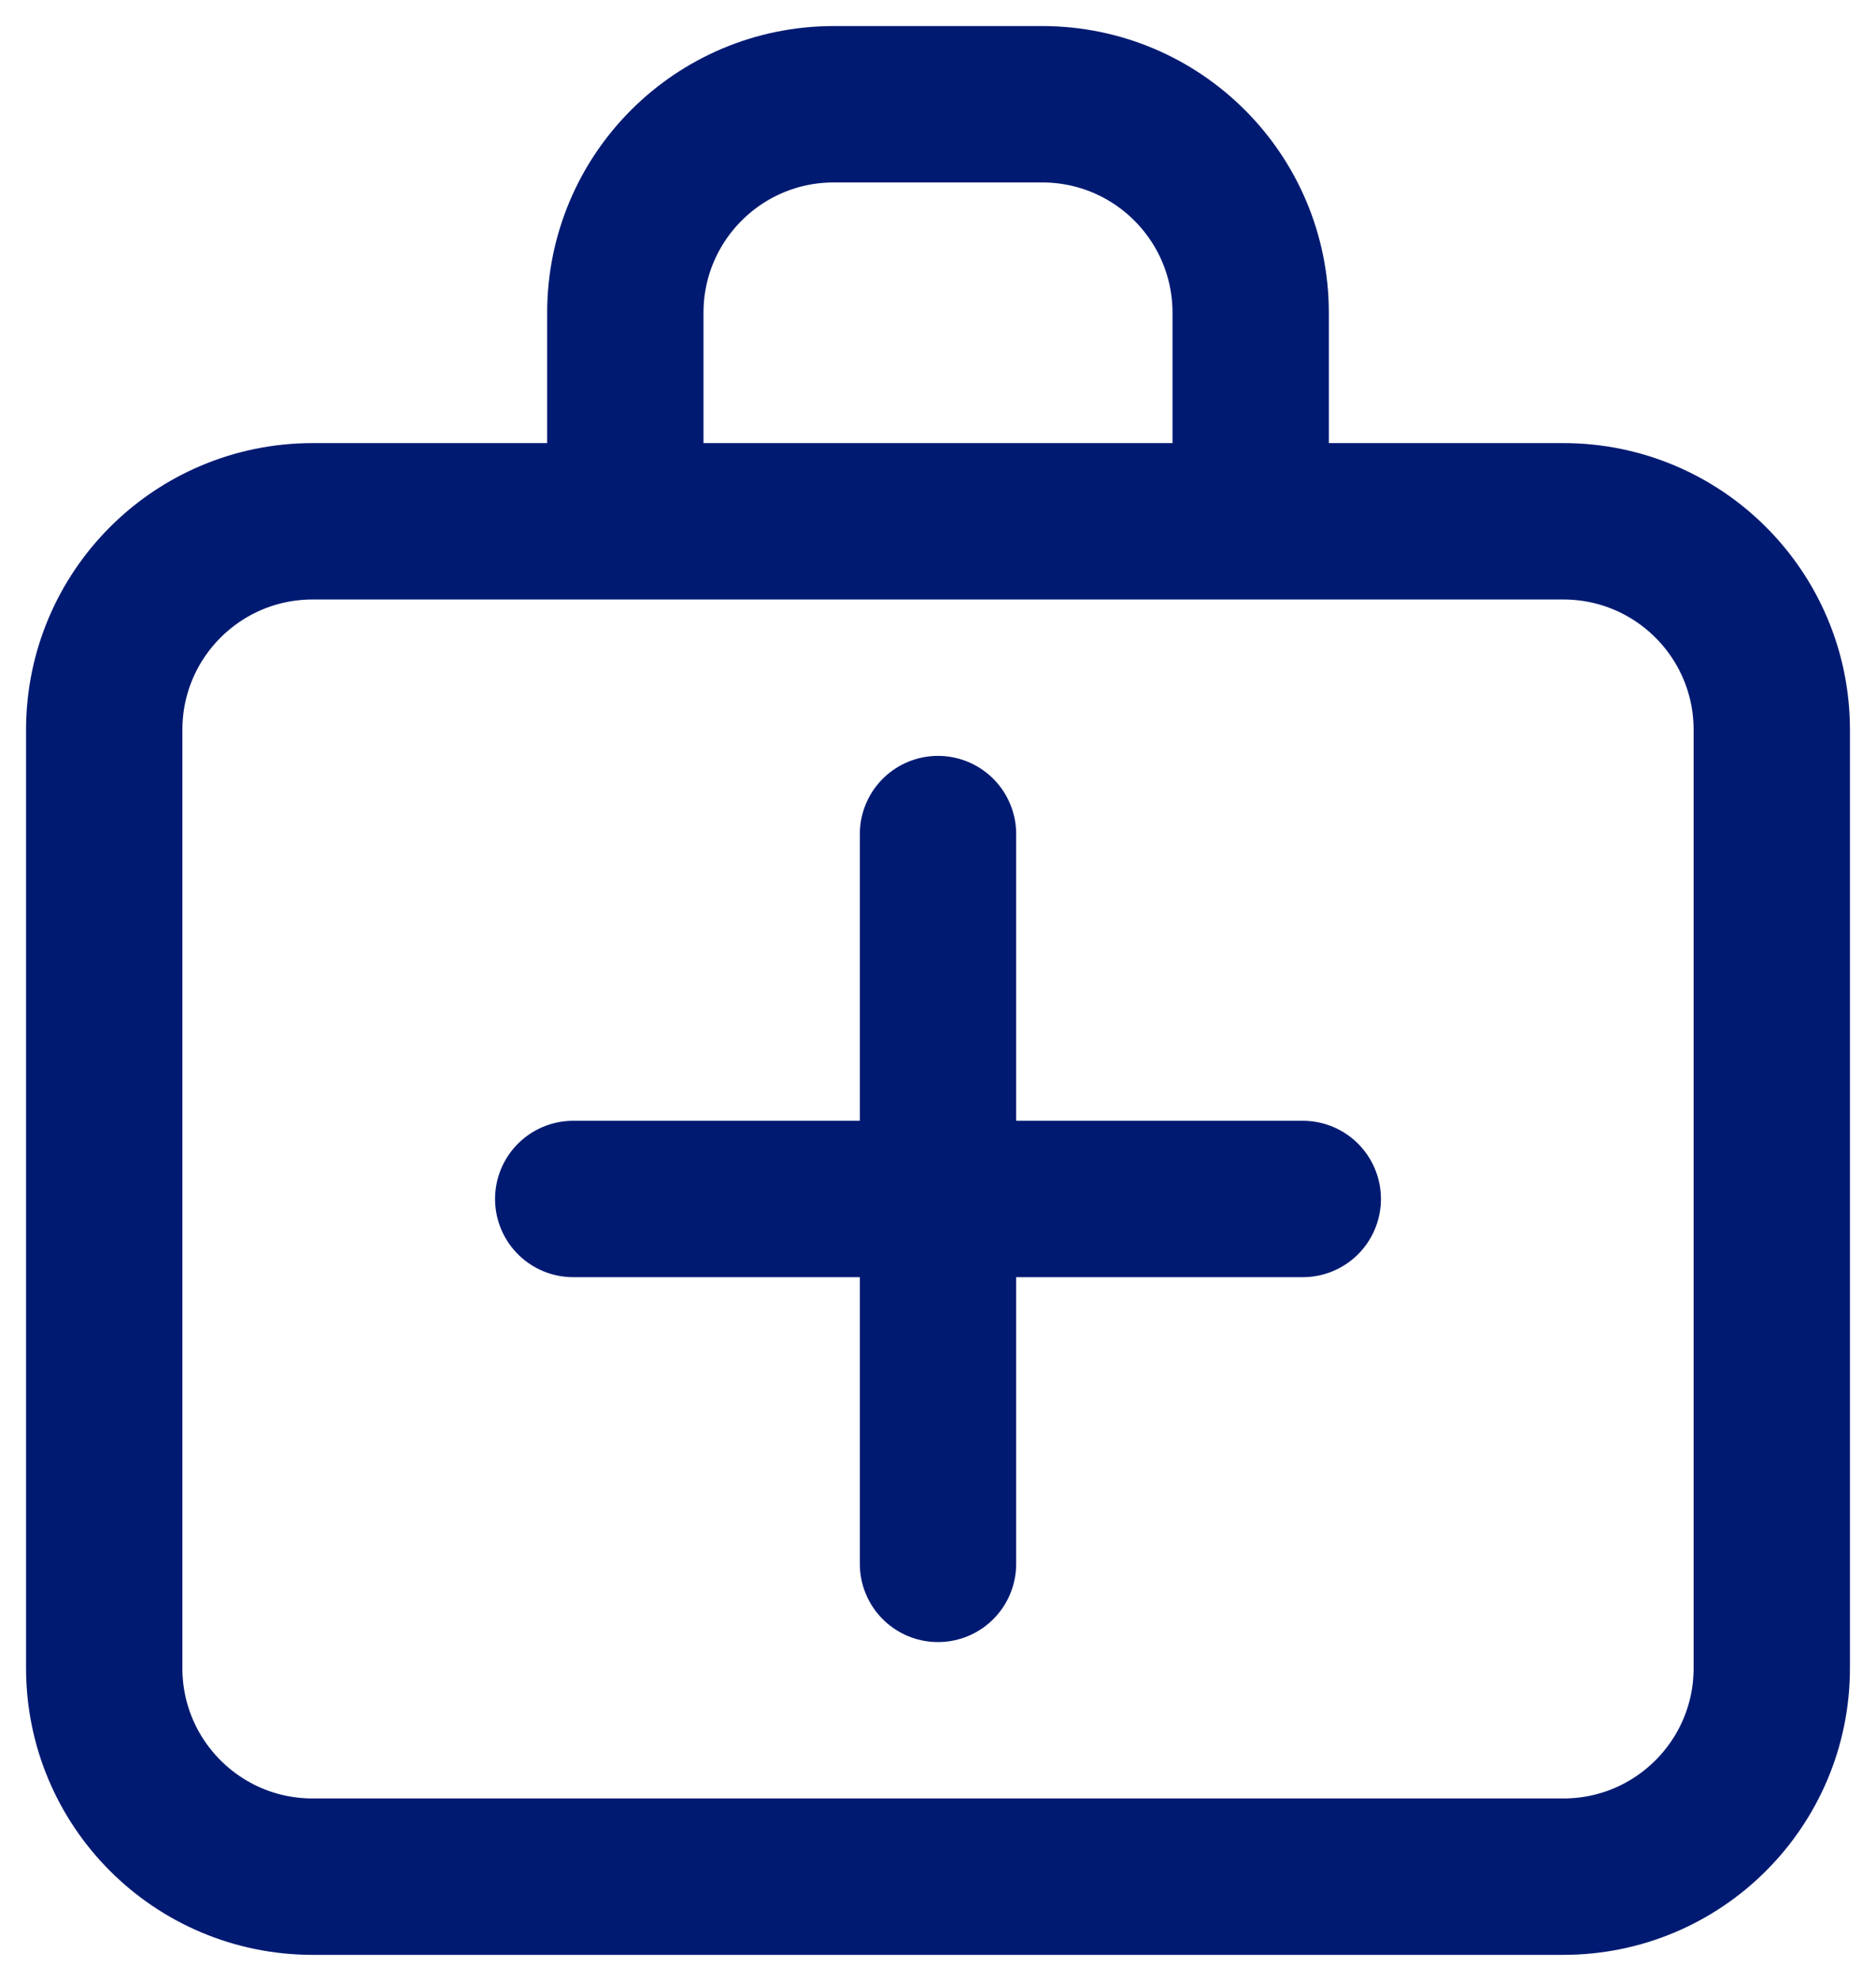 <svg width="18" height="19" viewBox="0 0 18 19" fill="none" xmlns="http://www.w3.org/2000/svg">
<path d="M12 5V3C12 1.895 11.105 1 10 1H8C6.895 1 6 1.895 6 3V5M9 8V15M5.5 11.5H12.5M3 18H15C16.105 18 17 17.105 17 16V7C17 5.895 16.105 5 15 5H3C1.895 5 1 5.895 1 7V16C1 17.105 1.895 18 3 18Z" stroke="#001A72" stroke-width="1.5" stroke-linecap="round" stroke-linejoin="round"/>
</svg>
